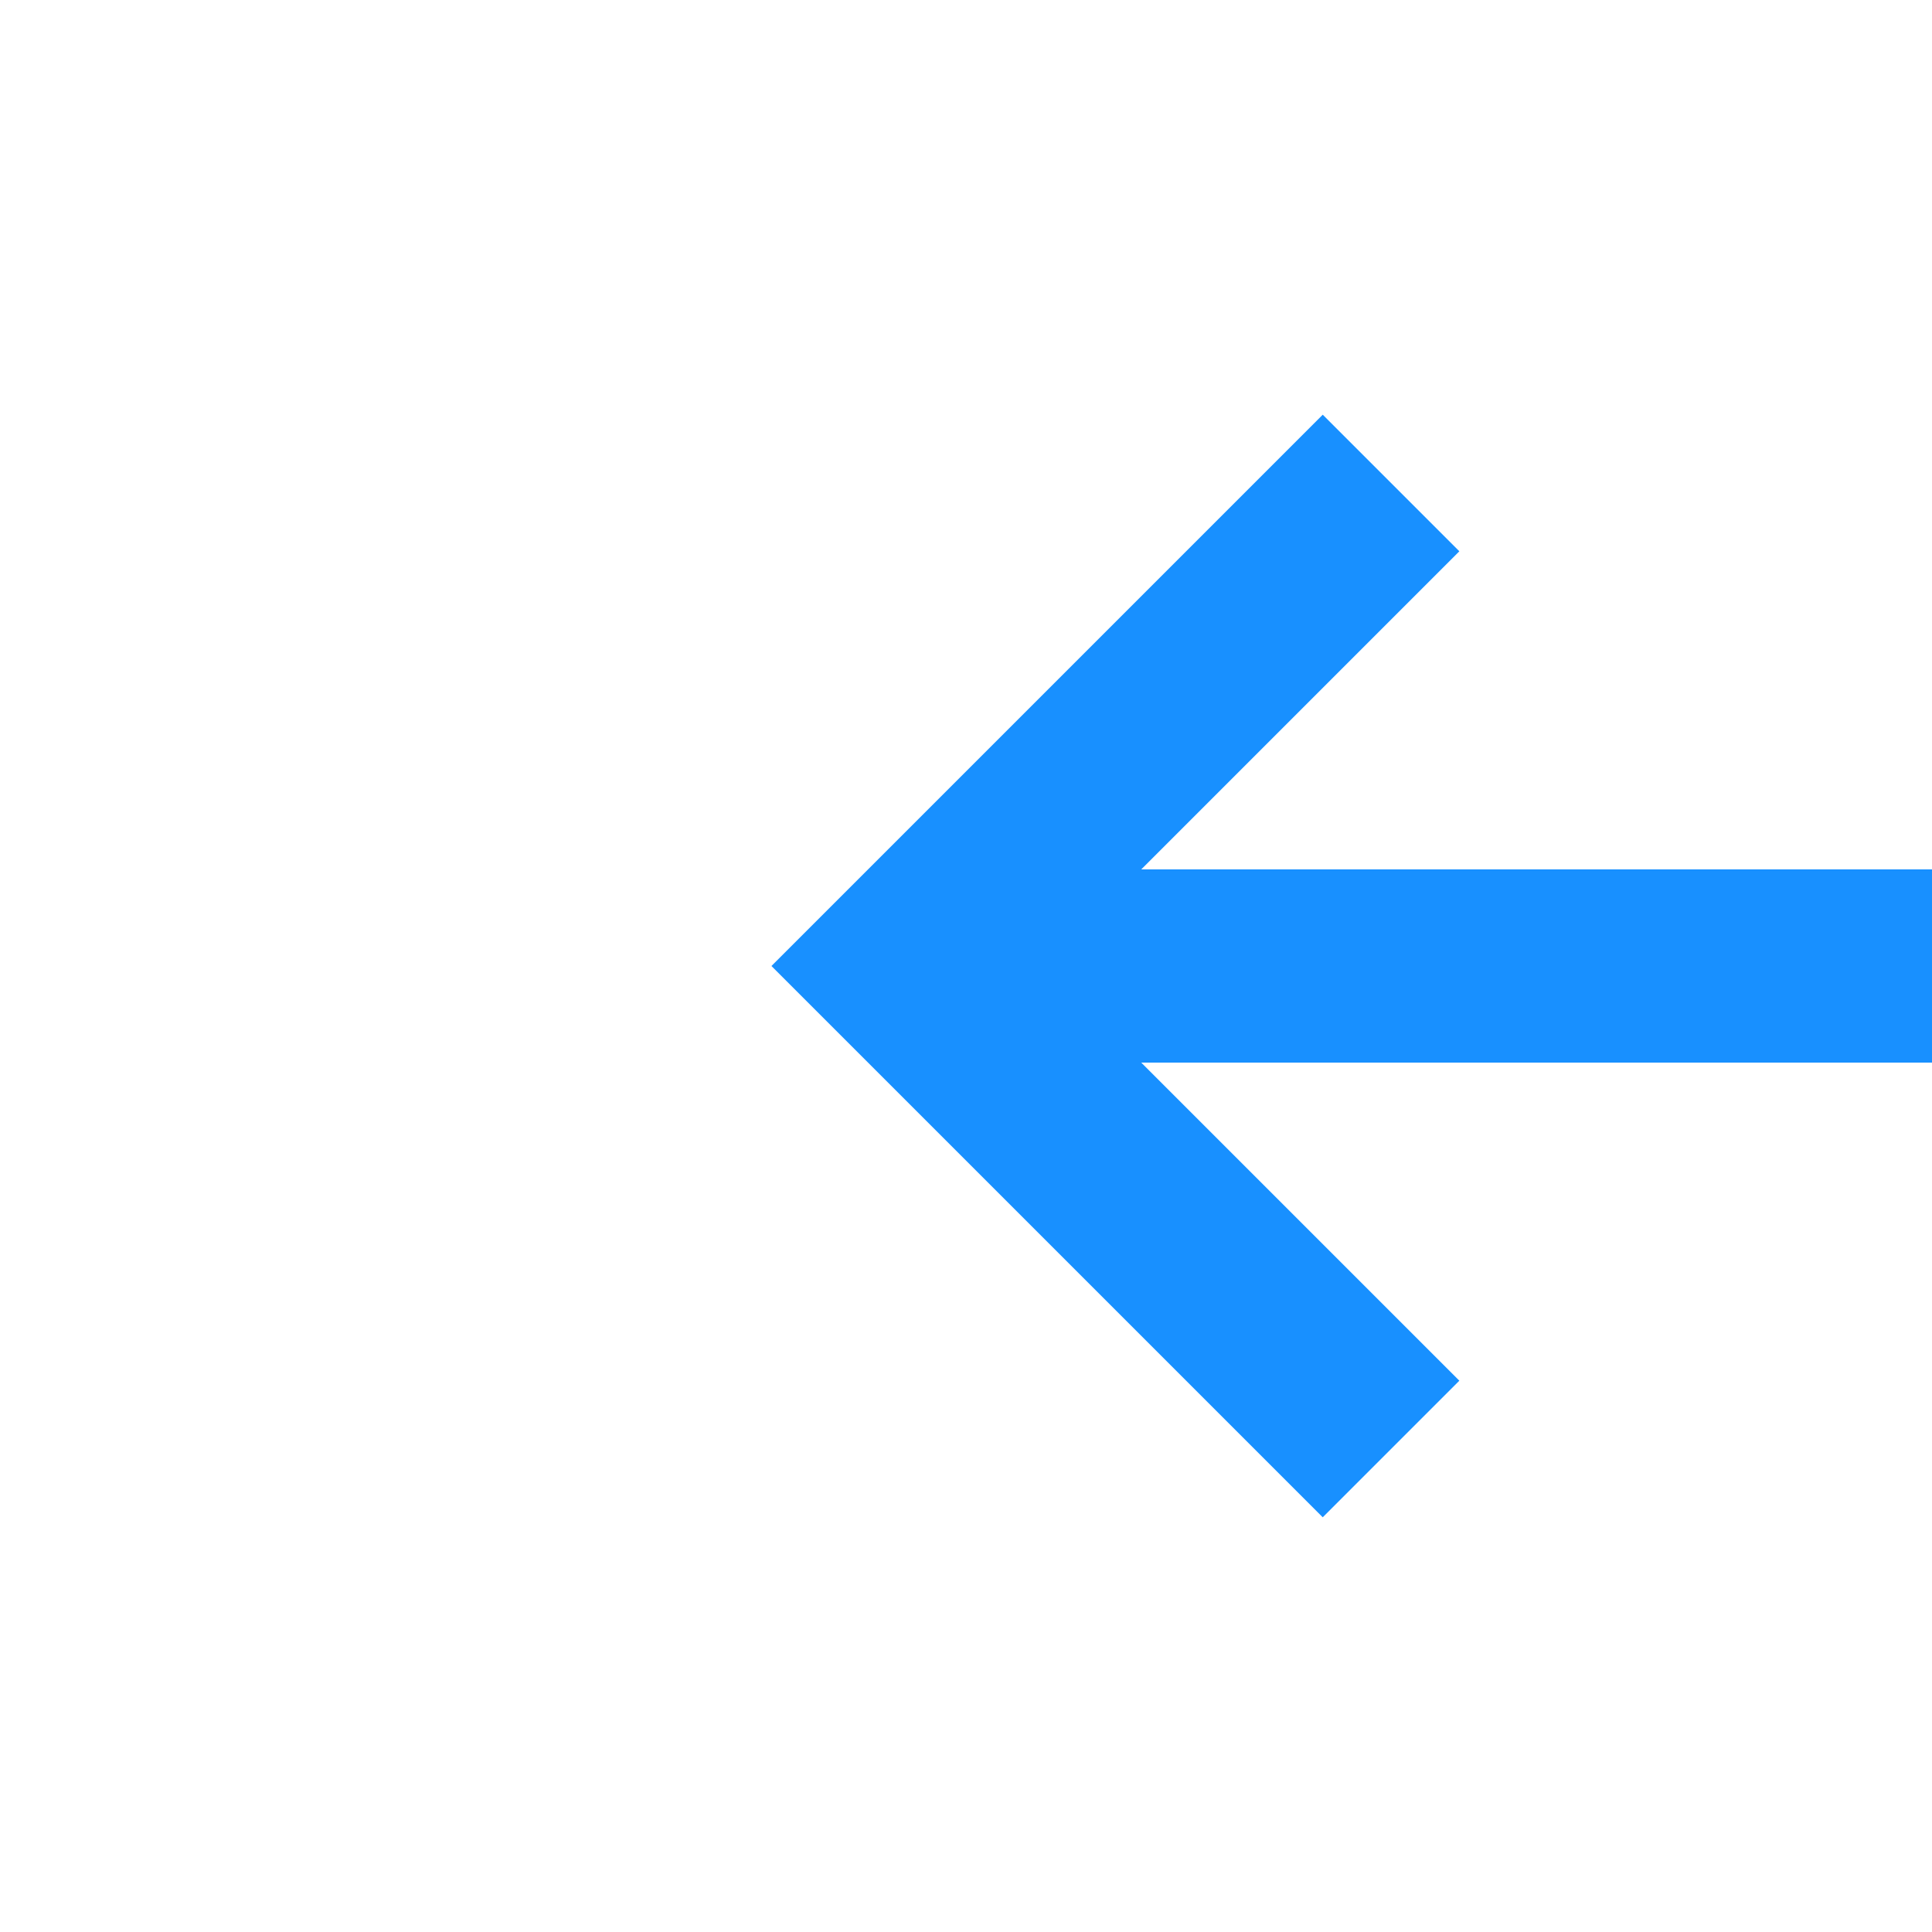 ﻿<?xml version="1.0" encoding="utf-8"?>
<svg version="1.1" xmlns:xlink="http://www.w3.org/1999/xlink" width="20px" height="20px" preserveAspectRatio="xMinYMid meet" viewBox="557 133  20 18" xmlns="http://www.w3.org/2000/svg">
  <path d="M 724 142  L 567 142  " stroke-width="2" stroke="#1890ff" fill="none" />
  <path d="M 572.107 146.293  L 567.814 142  L 572.107 137.707  L 570.693 136.293  L 565.693 141.293  L 564.986 142  L 565.693 142.707  L 570.693 147.707  L 572.107 146.293  Z " fill-rule="nonzero" fill="#1890ff" stroke="none" />
</svg>
